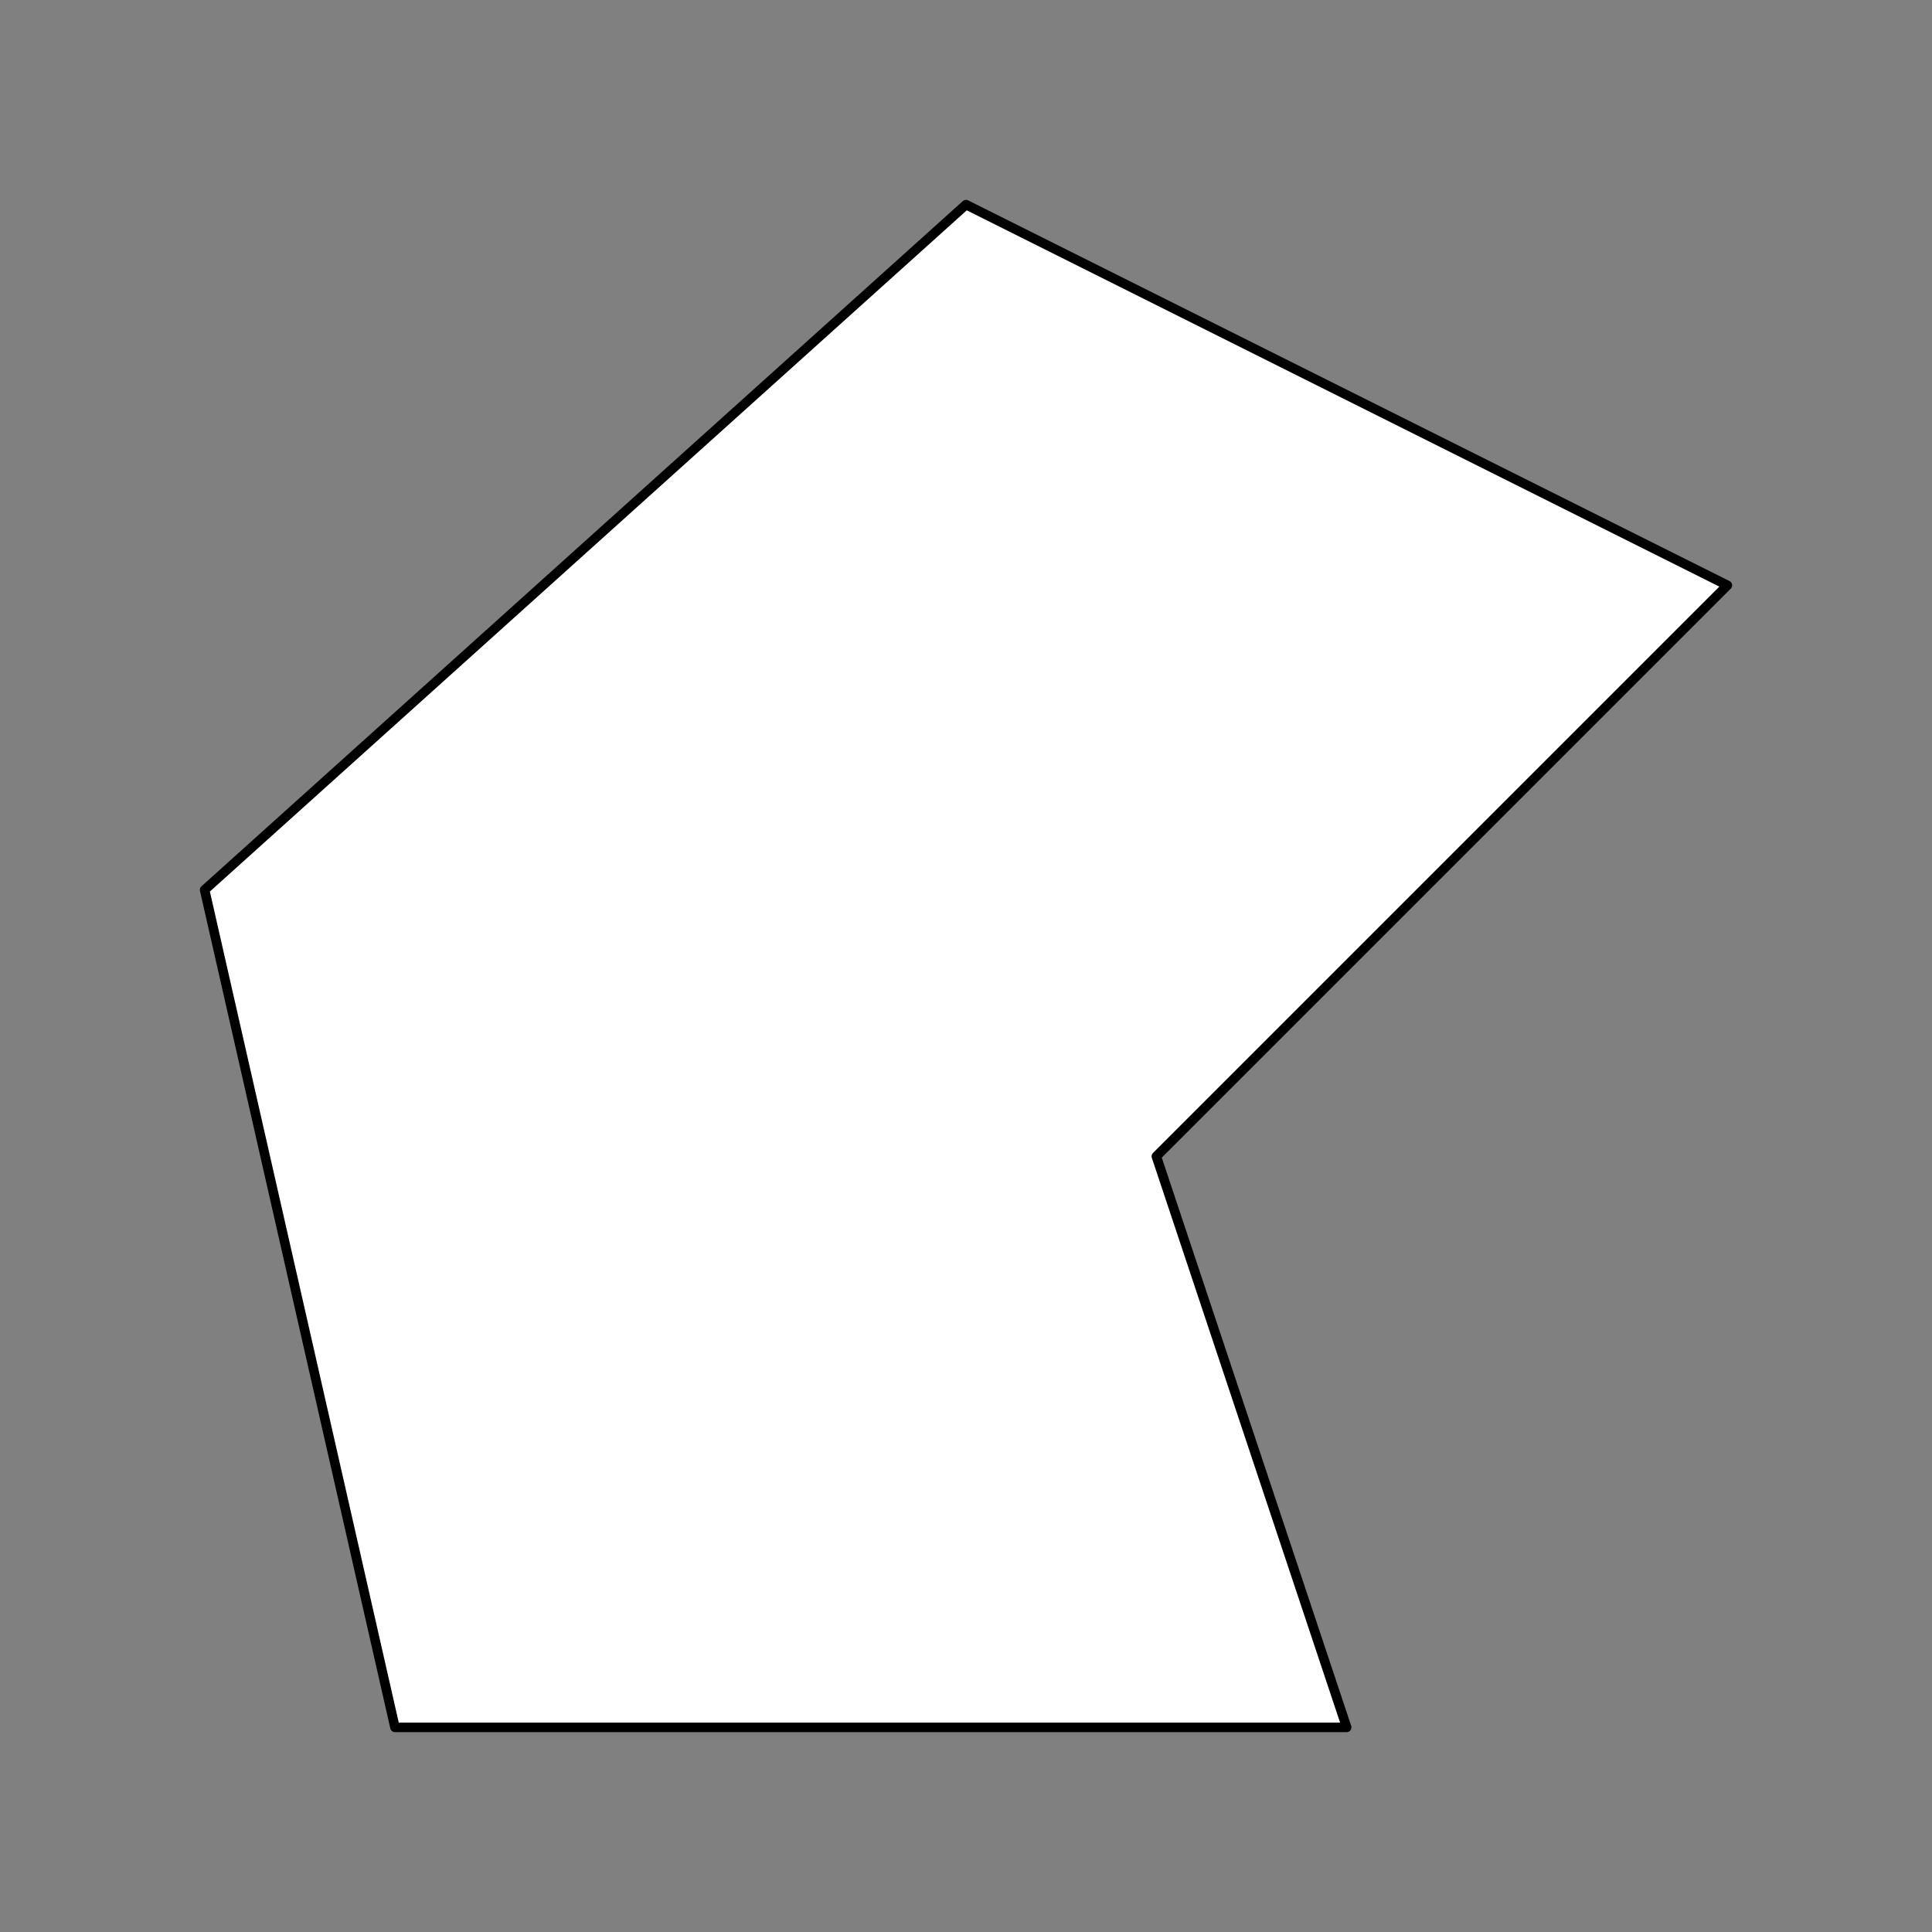 <svg width="203" height="203" xmlns="http://www.w3.org/2000/svg" xmlns:xlink="http://www.w3.org/1999/xlink">
	<rect width="100%" height="100%" fill="#808080" stroke="none"/>
	<g id="Modelica.Fluid.Fittings.BaseClasses.Orifices.ThickEdgedOrifice.Choices.general" class="component">
		<polygon points="21.5,93.5 101.5,21.5 181.5,61.5 121.5,121.5 141.5,181.5 41.5,181.5" fill="#FFFFFF" stroke="#000000" stroke-width="1.0" stroke-linecap="round" stroke-linejoin="round" />
	</g>
</svg>
